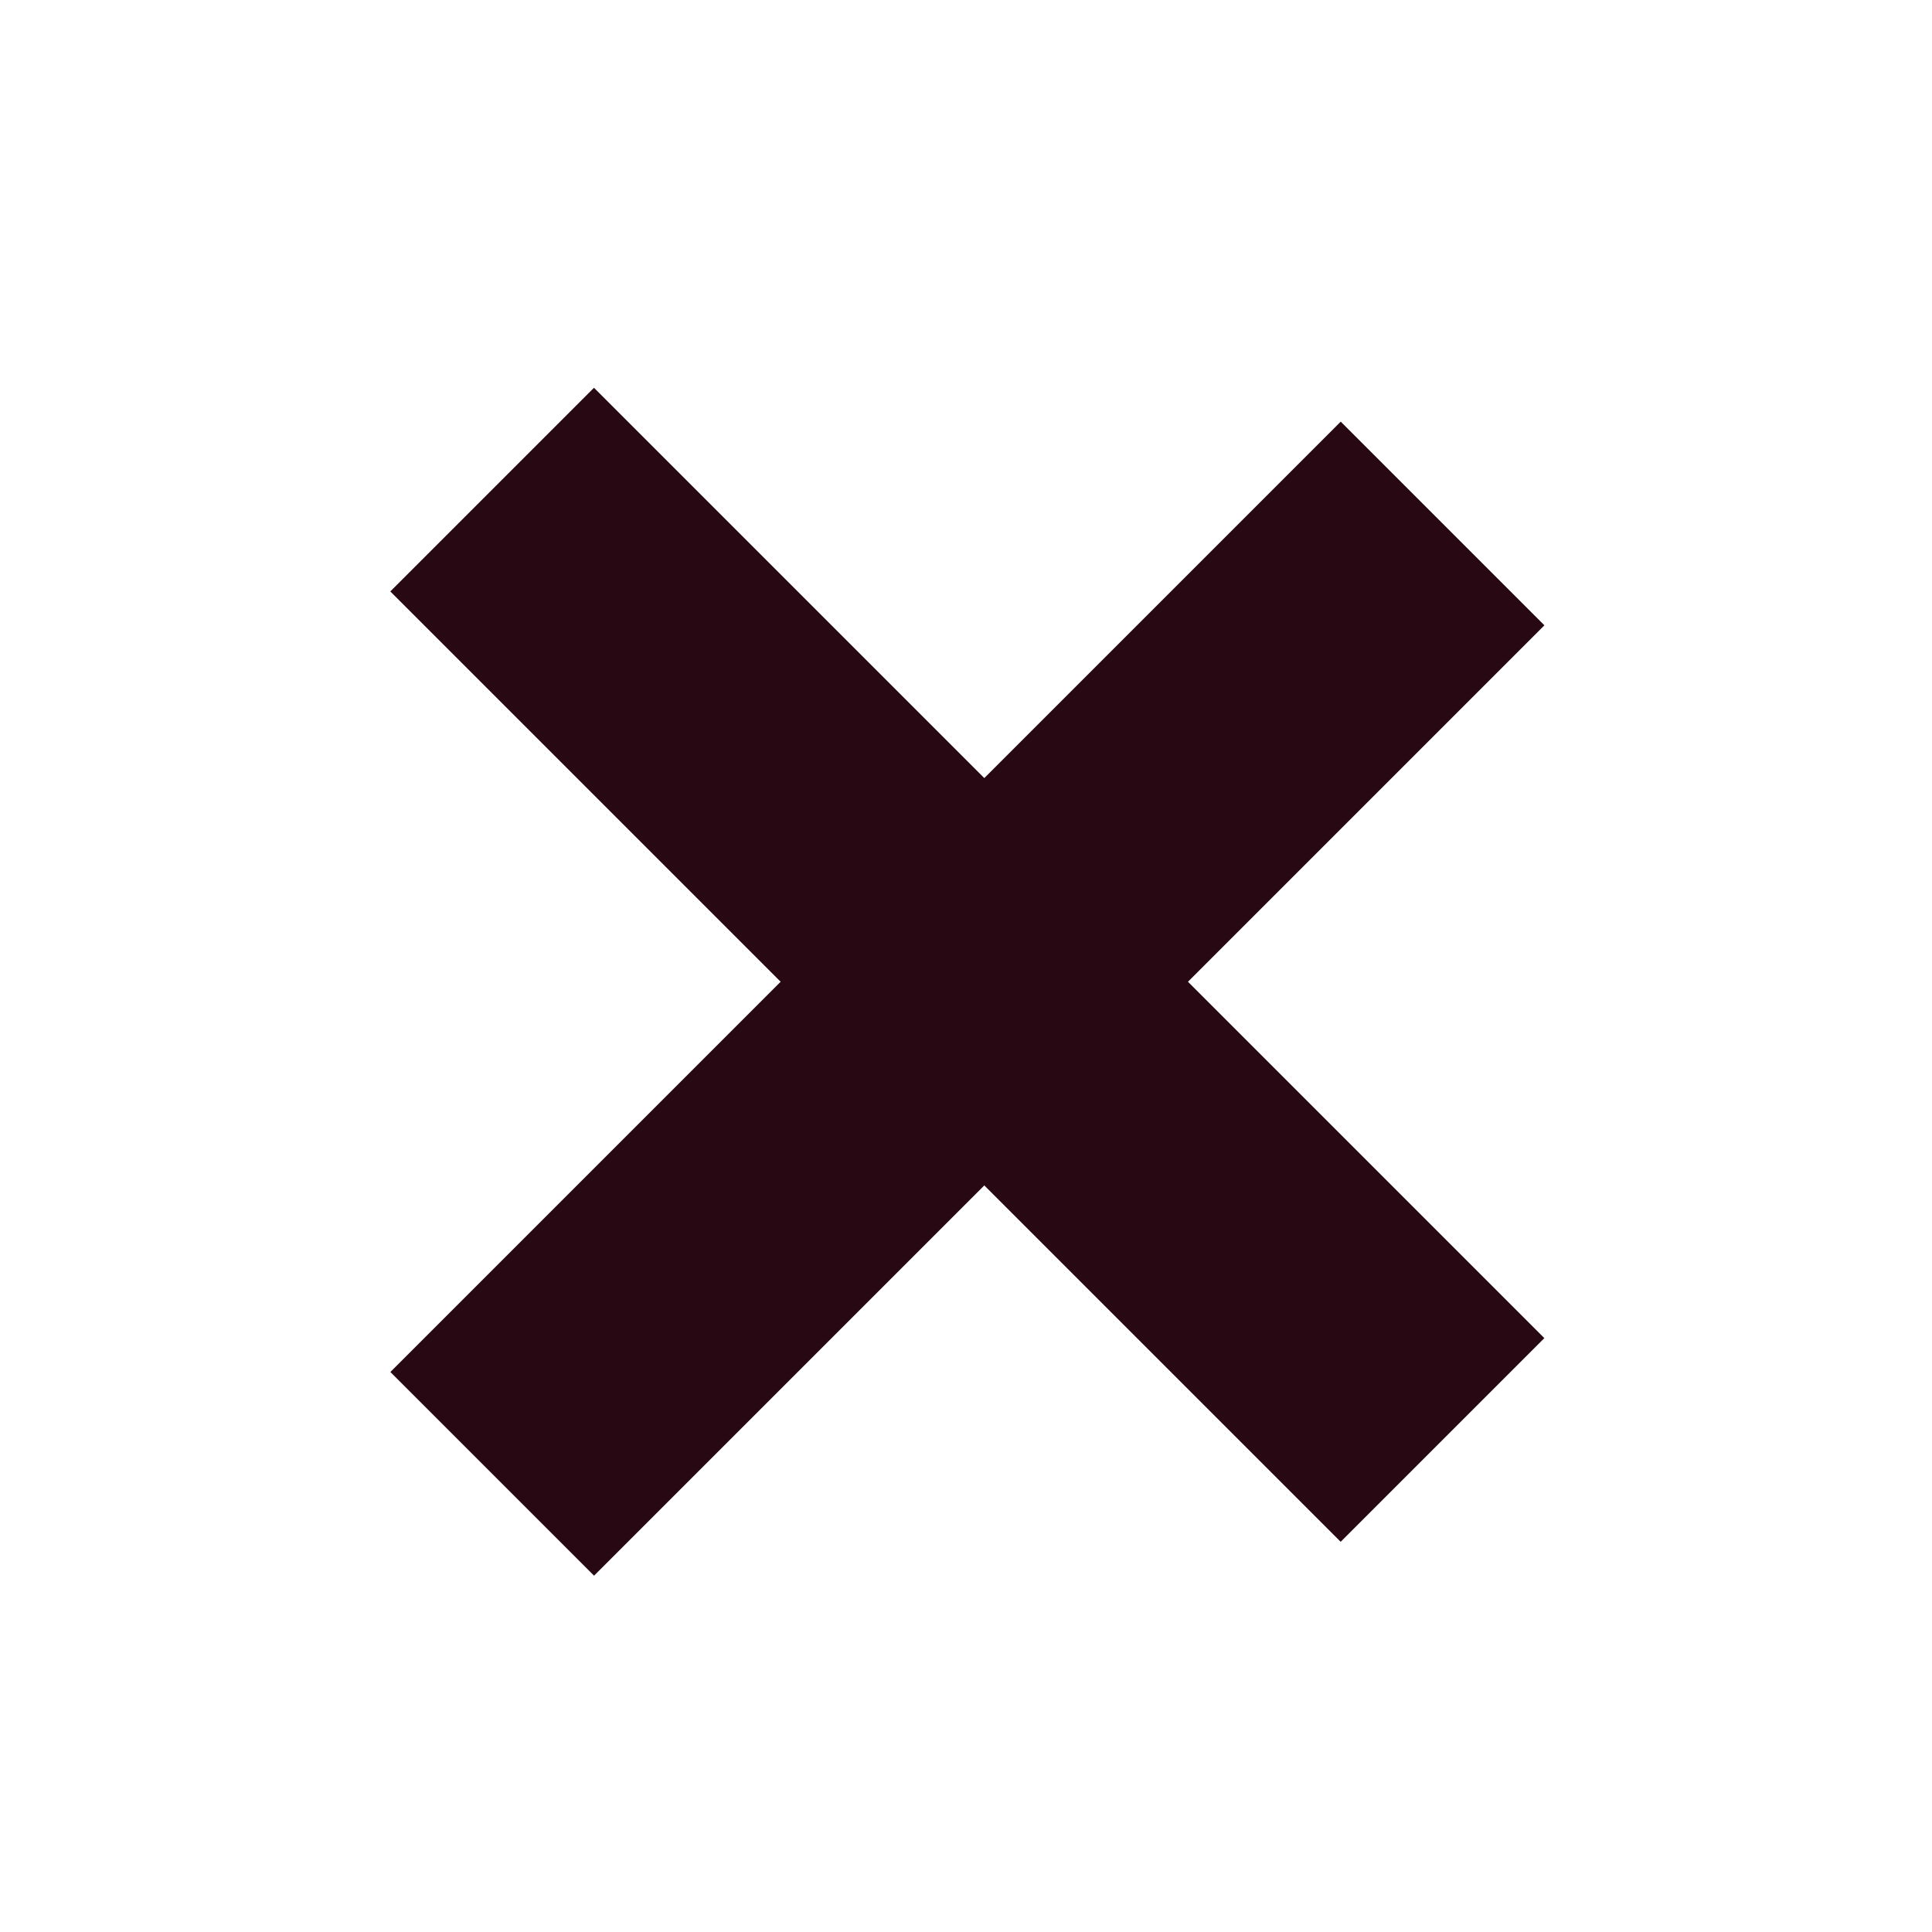 <svg width="23" height="23" viewBox="0 0 23 23" fill="none" xmlns="http://www.w3.org/2000/svg">
<rect x="7.072" y="18.758" width="3.429" height="16" transform="rotate(-135 7.072 18.758)" fill="#270813"/>
<rect x="18.385" y="15.93" width="3.429" height="16" transform="rotate(135 18.385 15.93)" fill="#270813"/>
</svg>
